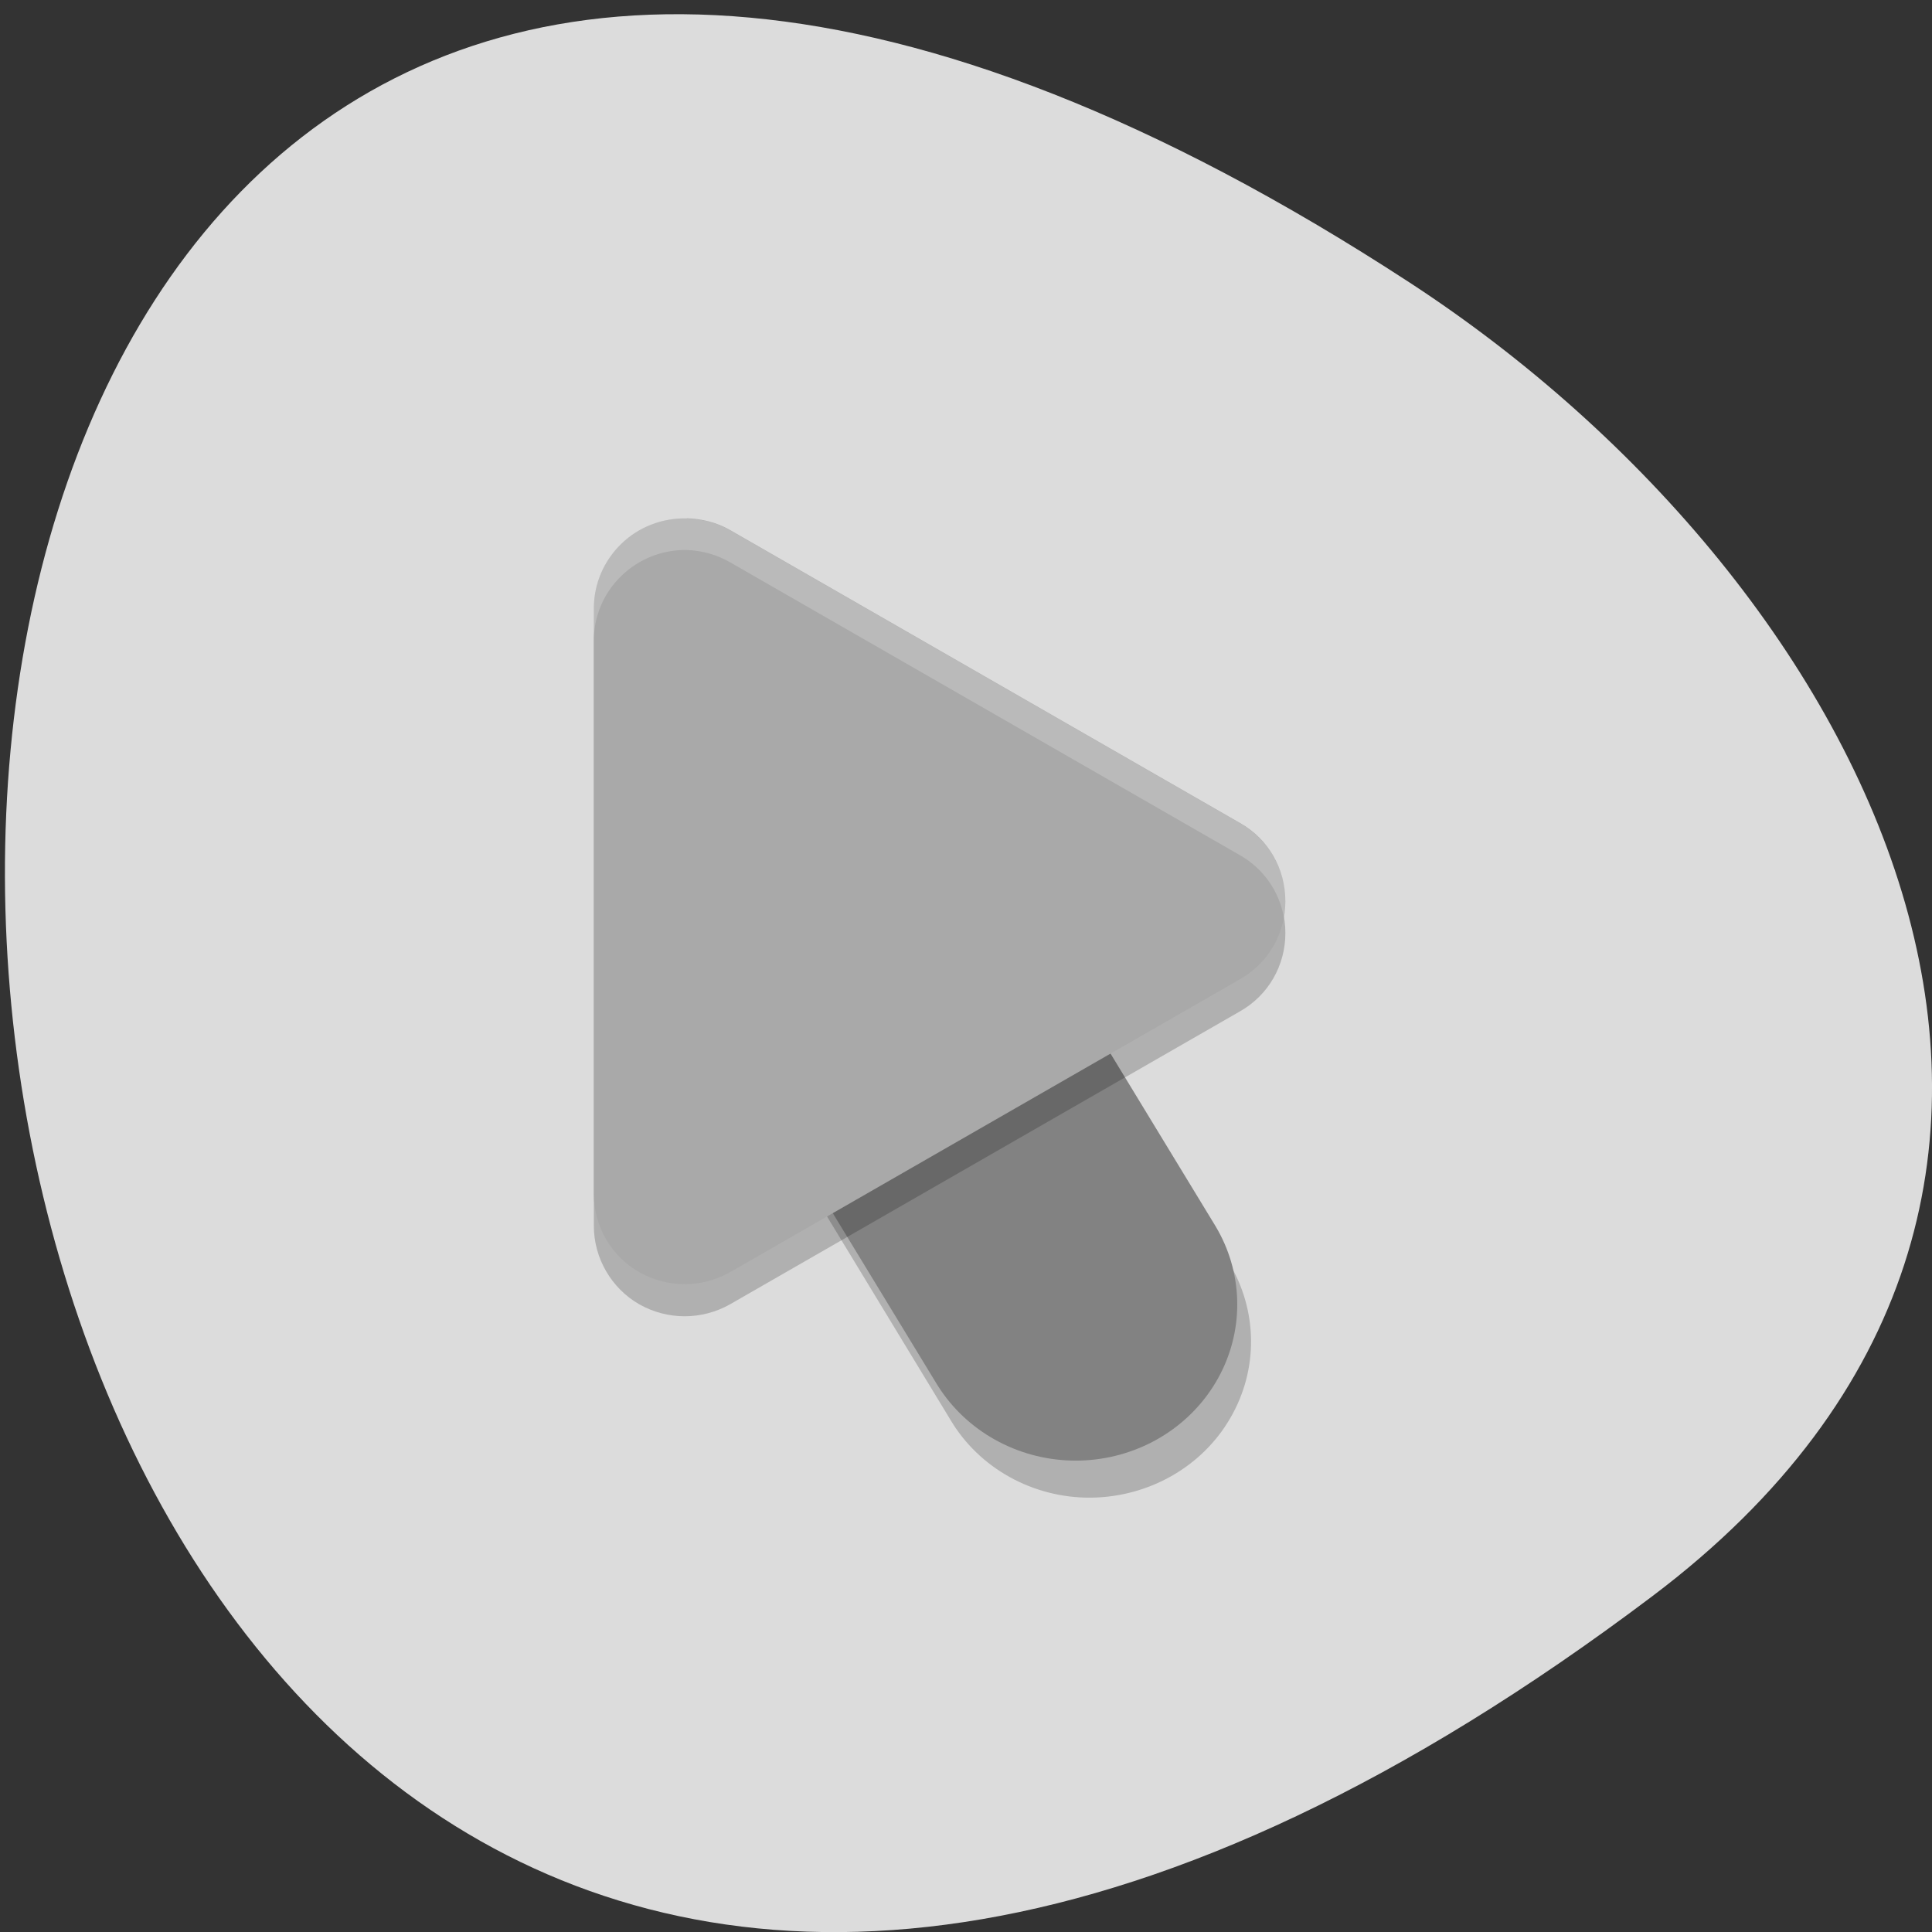 <svg xmlns="http://www.w3.org/2000/svg" viewBox="0 0 16 16"><rect x="0" y="0" width="16" height="16" fill="#333333" stroke="none"/><path d="m 13.684 13.219 c -16.605 12.523 -18.965 -21.938 -2.01 -10.879 c 3.863 2.52 6.41 7.563 2.01 10.879" fill="#dcdcdc"/><path d="m 7.164 6.848 c -0.469 0.023 -0.895 0.281 -1.117 0.688 c -0.219 0.402 -0.207 0.891 0.039 1.281 l 1.785 2.941 c 0.238 0.402 0.684 0.648 1.16 0.645 c 0.48 -0.004 0.922 -0.254 1.156 -0.656 c 0.238 -0.406 0.23 -0.902 -0.016 -1.301 l -1.781 -2.941 c -0.25 -0.426 -0.723 -0.68 -1.227 -0.656" fill-opacity="0.2"/><path d="m 20.607 26.665 l -6.547 -11.127" transform="matrix(0.273 0 0 0.264 3.283 3.763)" fill="none" stroke="#828282" stroke-linecap="round" stroke-width="9.8"/><path d="m 5.688 4.555 c -0.203 -0.004 -0.398 0.074 -0.543 0.215 c -0.145 0.141 -0.227 0.332 -0.227 0.535 v 4.848 c 0 0.266 0.145 0.516 0.375 0.648 c 0.234 0.133 0.52 0.133 0.754 0 l 4.223 -2.426 c 0.234 -0.133 0.375 -0.379 0.375 -0.648 c 0 -0.266 -0.141 -0.512 -0.375 -0.645 l -4.223 -2.426 c -0.109 -0.063 -0.234 -0.098 -0.359 -0.102" fill-opacity="0.2"/><path d="m 5.688 4.293 c -0.203 -0.004 -0.398 0.07 -0.543 0.211 c -0.145 0.141 -0.227 0.332 -0.227 0.535 v 4.848 c 0 0.27 0.145 0.516 0.375 0.648 c 0.234 0.133 0.52 0.133 0.754 0 l 4.223 -2.426 c 0.234 -0.133 0.375 -0.379 0.375 -0.645 c 0 -0.27 -0.141 -0.516 -0.375 -0.648 l -4.223 -2.426 c -0.109 -0.063 -0.234 -0.094 -0.359 -0.098" fill="#a9a9a9"/><path d="m 5.688 4.293 c -0.203 -0.004 -0.398 0.07 -0.543 0.211 c -0.145 0.141 -0.227 0.332 -0.227 0.535 v 0.266 c 0 -0.203 0.082 -0.395 0.227 -0.535 c 0.145 -0.141 0.34 -0.219 0.543 -0.215 c 0.125 0.004 0.25 0.039 0.359 0.102 l 4.223 2.426 c 0.191 0.109 0.324 0.297 0.363 0.516 c 0.059 -0.313 -0.09 -0.625 -0.363 -0.781 l -4.223 -2.426 c -0.109 -0.063 -0.234 -0.094 -0.359 -0.098" fill="#fff" fill-opacity="0.2"/></svg>